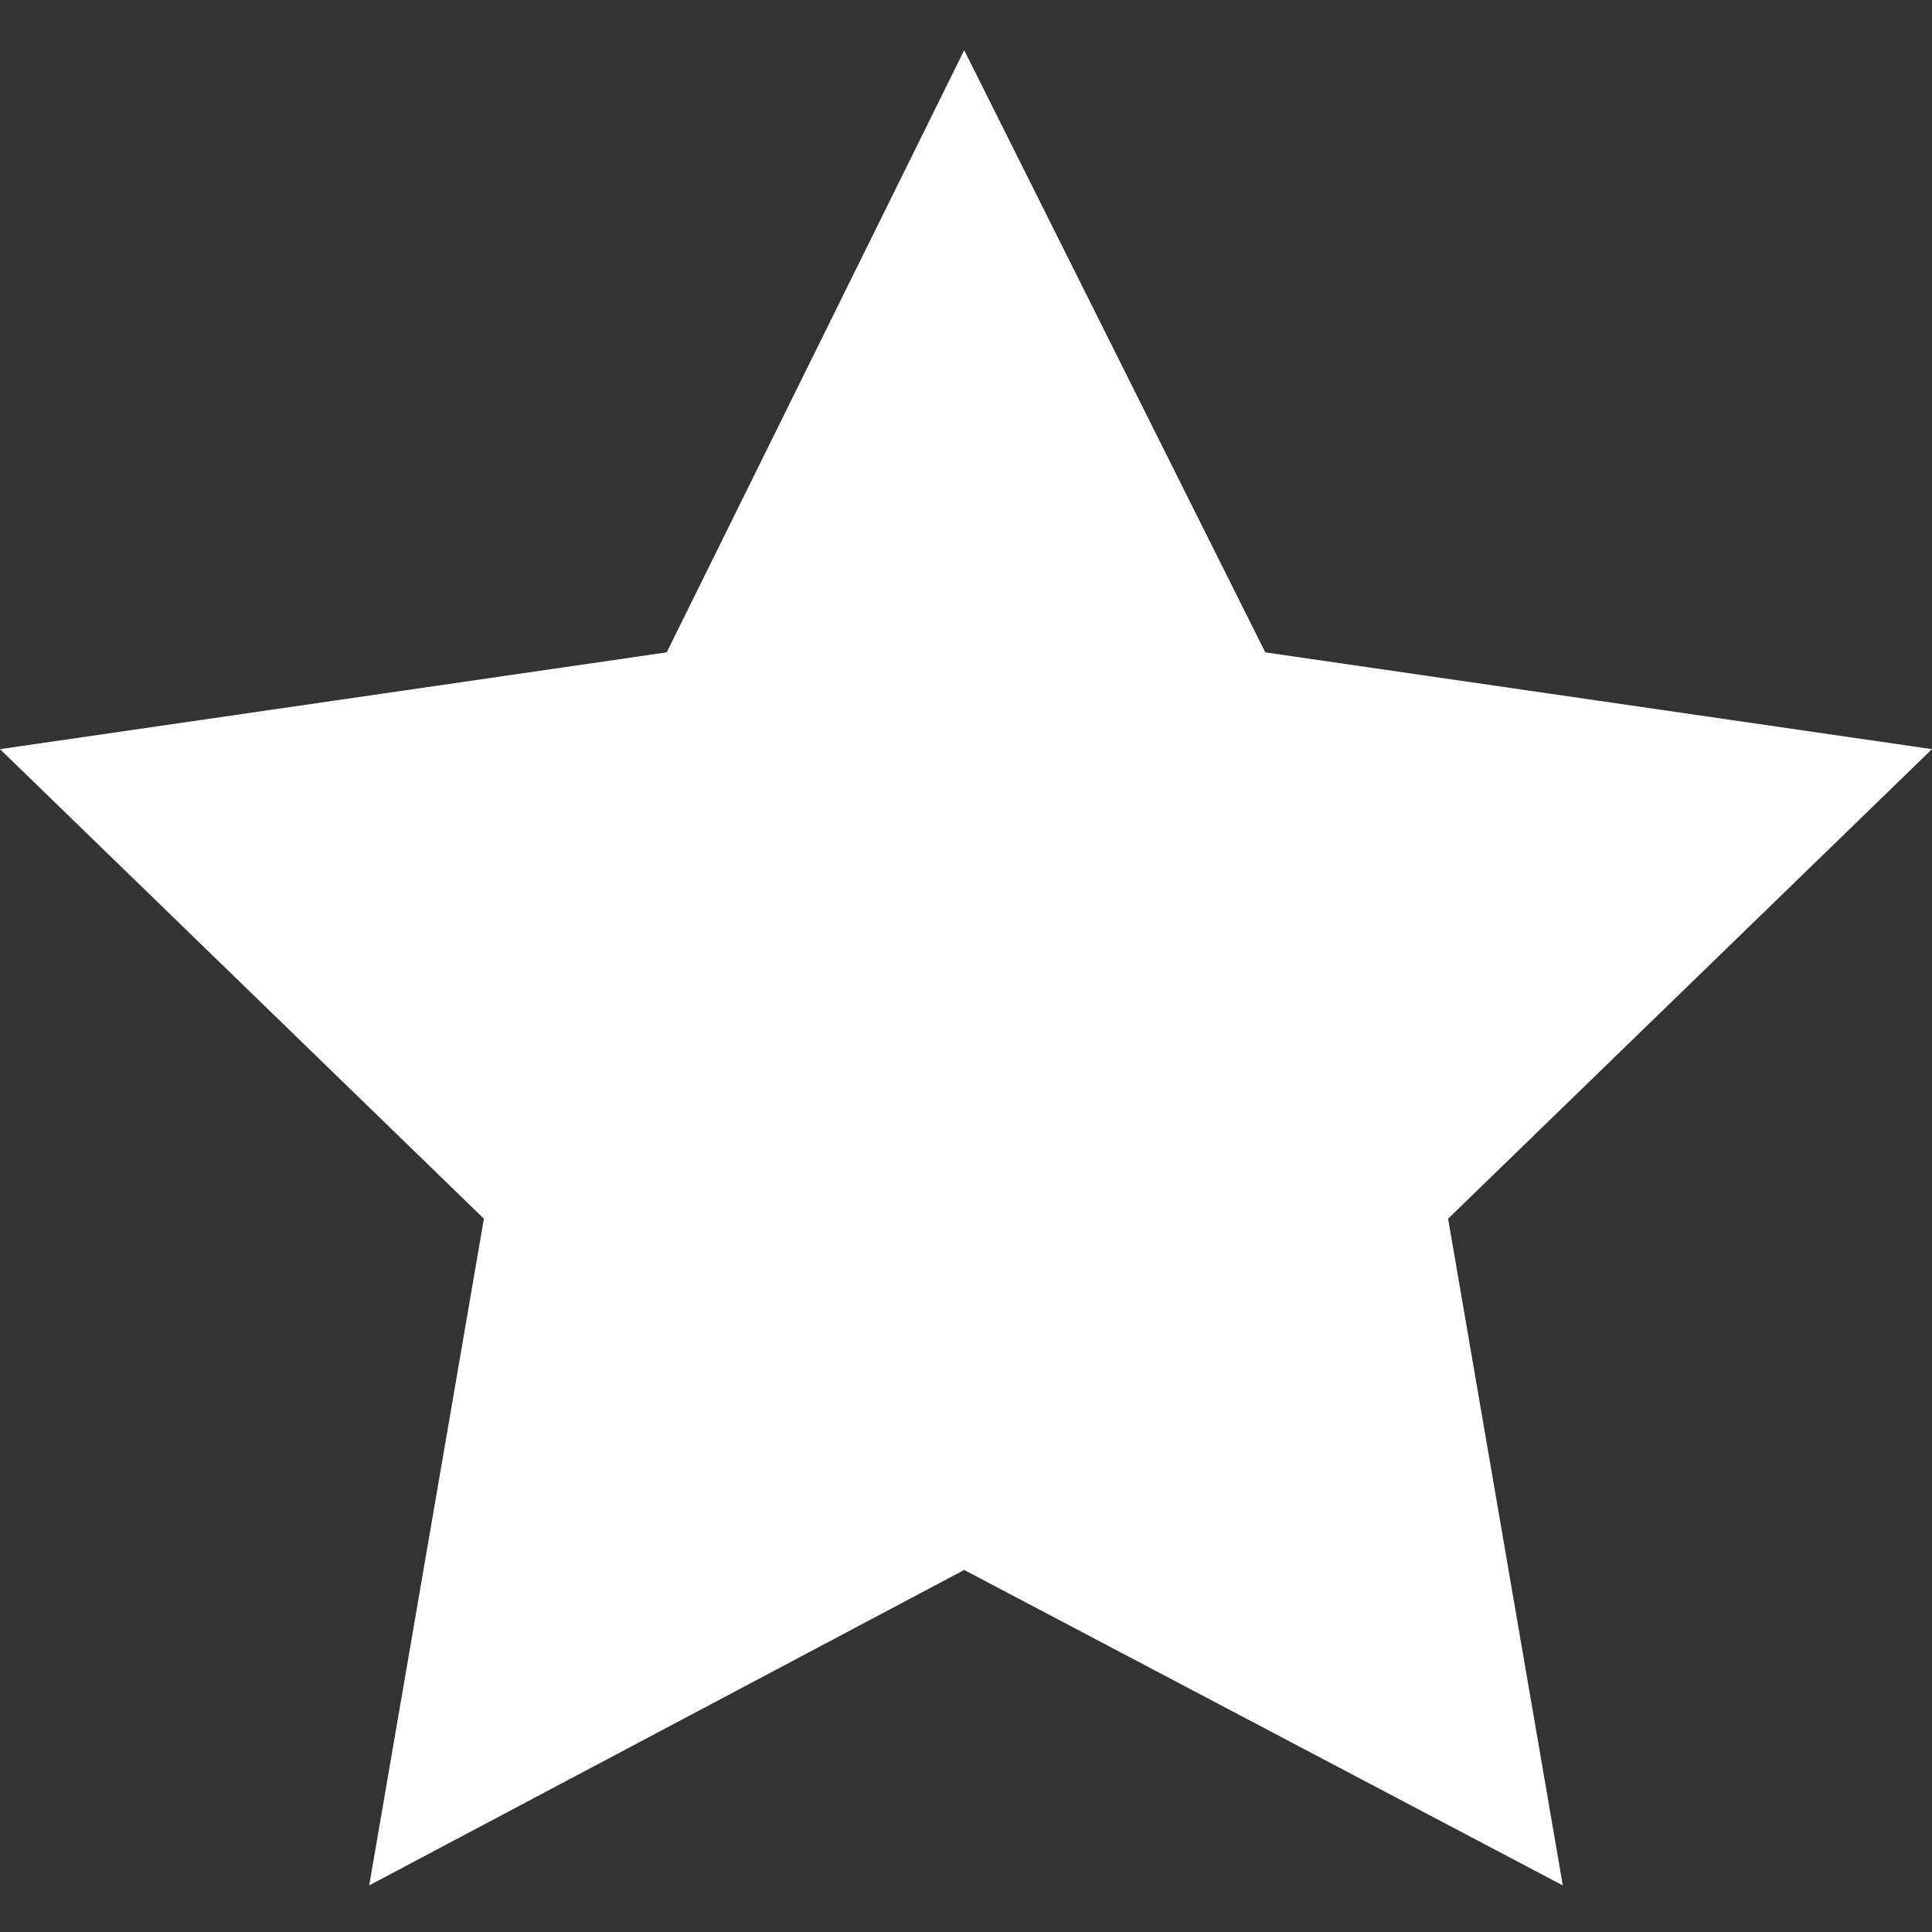 <?xml version="1.0" encoding="utf-8"?>
<!-- Generator: Adobe Illustrator 19.0.0, SVG Export Plug-In . SVG Version: 6.00 Build 0)  -->
<svg version="1.1" id="Capa_1" xmlns="http://www.w3.org/2000/svg" xmlns:xlink="http://www.w3.org/1999/xlink" x="0px" y="0px"
	 viewBox="-612 49.1 53.9 53.9" style="enable-background:new -612 49.1 53.9 53.9;" xml:space="preserve">
<rect x="-612" y="49.1" width="53.9" height="53.9" fill="#333333" stroke="none"/>
<style type="text/css">
	.st0{fill:#FFFFFF;}
</style>
<polygon class="st0" points="-585.1,50.5 -576.7,67.3 -558.1,70 -571.6,83.1 -568.4,101.7 -585.1,92.9 -601.7,101.7 -598.5,83.1 
	-612,70 -593.4,67.3 "/>
</svg>
